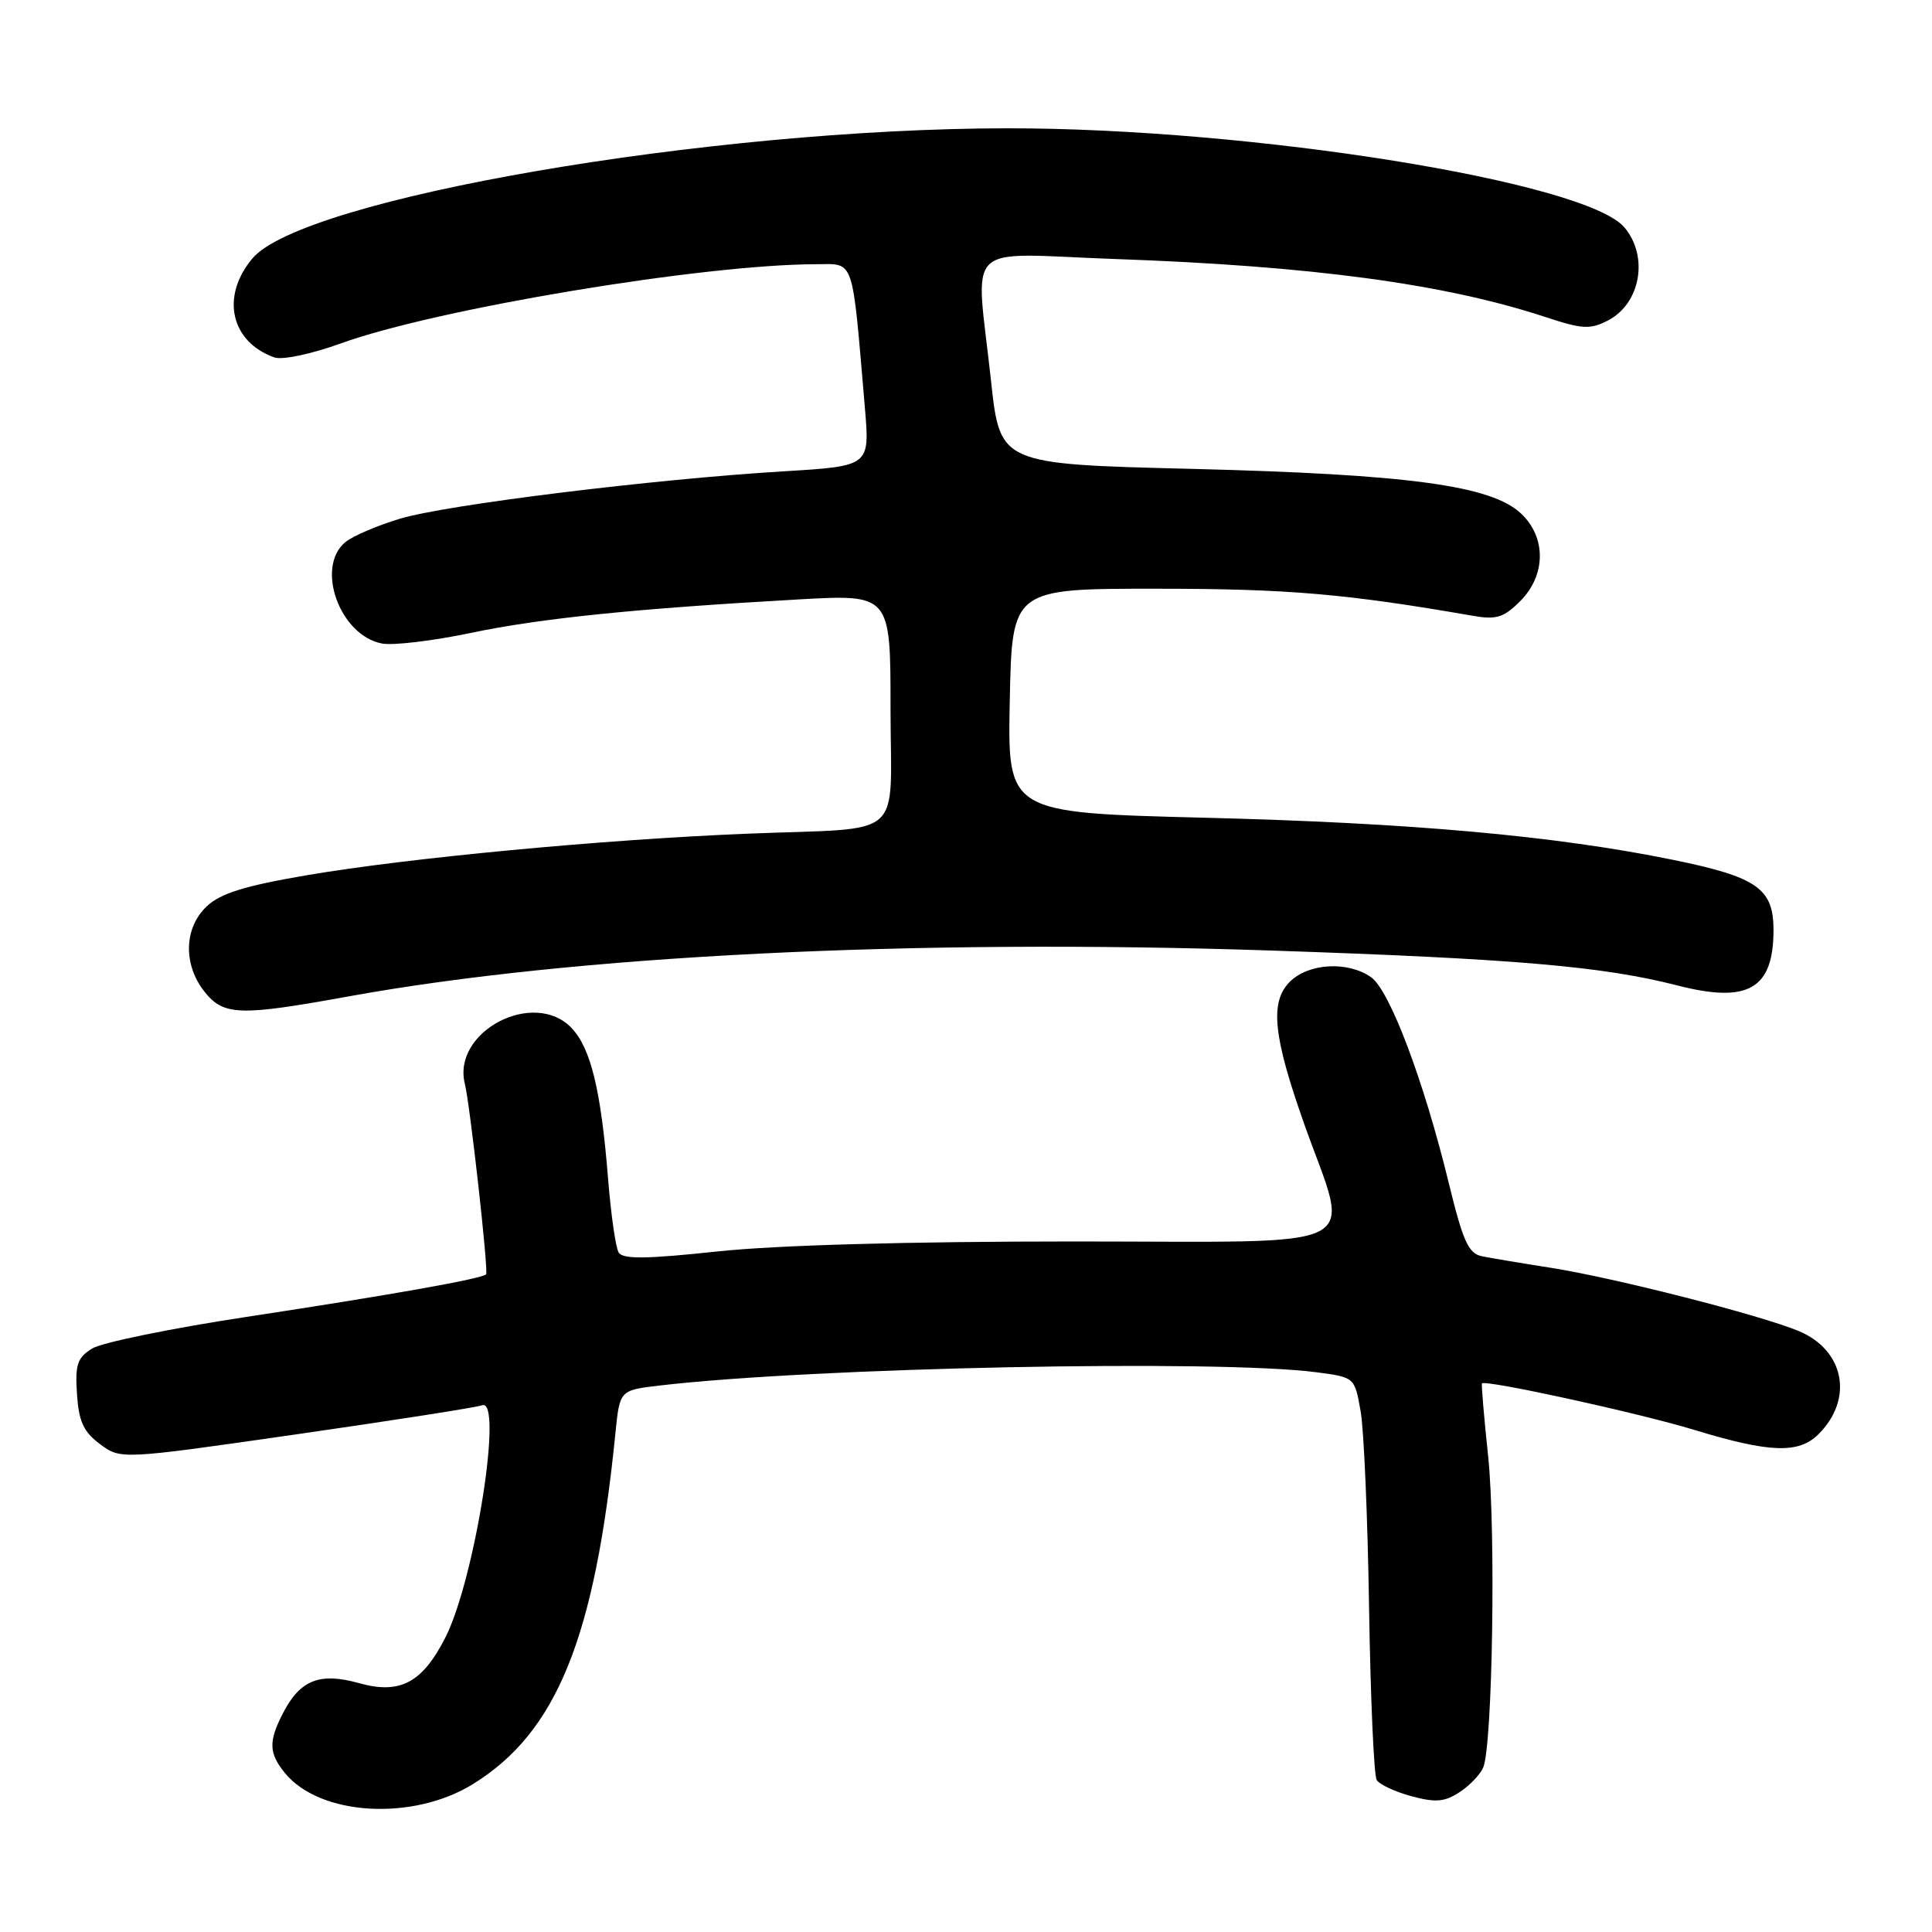 <?xml version="1.0" encoding="UTF-8" standalone="no"?>
<!DOCTYPE svg PUBLIC "-//W3C//DTD SVG 1.1//EN" "http://www.w3.org/Graphics/SVG/1.1/DTD/svg11.dtd" >
<svg xmlns="http://www.w3.org/2000/svg" xmlns:xlink="http://www.w3.org/1999/xlink" version="1.1" viewBox="0 0 256 256">
 <g >
 <path fill="currentColor"
d=" M 62.67 236.40 C 73.77 229.54 78.83 217.06 81.55 189.86 C 82.12 184.22 82.12 184.22 87.31 183.60 C 107.75 181.19 161.43 180.11 174.50 181.84 C 179.50 182.50 179.50 182.50 180.29 187.00 C 180.73 189.47 181.23 201.24 181.41 213.14 C 181.60 225.04 182.05 235.27 182.42 235.86 C 182.78 236.46 184.86 237.42 187.03 238.01 C 190.23 238.87 191.42 238.77 193.40 237.47 C 194.74 236.60 196.15 235.12 196.54 234.19 C 197.77 231.23 198.22 202.86 197.19 193.00 C 196.64 187.78 196.27 183.41 196.37 183.31 C 196.86 182.79 217.15 187.23 224.44 189.45 C 234.50 192.52 238.34 192.66 240.97 190.03 C 245.65 185.35 244.40 178.90 238.34 176.37 C 233.26 174.25 213.93 169.32 205.50 167.99 C 201.65 167.39 197.54 166.70 196.36 166.46 C 194.58 166.09 193.85 164.48 191.97 156.76 C 188.67 143.21 184.14 131.21 181.68 129.49 C 178.59 127.32 173.38 127.62 170.91 130.09 C 168.23 132.77 168.69 137.30 172.84 149.00 C 178.91 166.11 182.08 164.50 142.31 164.50 C 120.36 164.50 102.92 164.99 95.10 165.82 C 85.66 166.83 82.54 166.87 81.98 165.97 C 81.58 165.33 80.95 160.91 80.57 156.15 C 79.64 144.50 78.29 138.94 75.77 136.25 C 70.79 130.96 59.84 136.67 61.60 143.64 C 62.28 146.36 64.75 168.44 64.41 168.85 C 63.95 169.43 51.73 171.60 32.50 174.52 C 22.60 176.03 13.46 177.90 12.20 178.69 C 10.25 179.90 9.94 180.82 10.20 184.71 C 10.44 188.36 11.06 189.72 13.25 191.35 C 16.01 193.40 16.01 193.40 39.25 190.06 C 52.04 188.22 63.12 186.49 63.87 186.21 C 66.74 185.13 62.91 209.33 59.00 217.01 C 55.95 222.99 53.00 224.54 47.60 223.03 C 42.38 221.57 39.78 222.58 37.51 226.98 C 35.56 230.75 35.61 232.30 37.75 234.93 C 42.38 240.61 54.68 241.34 62.67 236.40 Z  M 46.12 132.04 C 76.03 126.60 120.98 124.36 168.40 125.95 C 200.54 127.03 212.39 128.04 222.23 130.57 C 231.64 132.99 235.00 131.06 235.00 123.22 C 235.00 117.73 232.82 116.21 221.72 113.94 C 206.10 110.75 187.00 109.03 159.50 108.35 C 133.50 107.69 133.50 107.69 133.80 92.85 C 134.10 78.00 134.10 78.00 153.30 78.01 C 170.64 78.01 178.32 78.67 195.18 81.60 C 198.27 82.14 199.26 81.83 201.43 79.66 C 204.86 76.23 204.91 71.20 201.54 68.04 C 197.60 64.33 186.64 62.85 158.01 62.13 C 132.51 61.50 132.51 61.50 131.32 50.50 C 129.27 31.58 127.24 33.59 147.75 34.32 C 173.85 35.24 191.47 37.62 204.81 42.02 C 209.69 43.63 210.71 43.68 213.07 42.46 C 217.38 40.23 218.49 33.99 215.25 30.14 C 210.16 24.09 166.00 16.99 133.55 17.00 C 94.00 17.02 40.13 26.30 33.44 34.25 C 29.22 39.27 30.55 45.29 36.35 47.36 C 37.40 47.73 41.25 46.92 45.20 45.49 C 57.94 40.90 93.10 35.04 108.12 35.01 C 113.30 35.00 112.87 33.75 114.61 54.13 C 115.25 61.76 115.25 61.76 103.88 62.45 C 86.51 63.50 59.15 66.88 53.00 68.73 C 49.98 69.64 46.71 71.04 45.75 71.84 C 41.76 75.19 45.02 84.20 50.61 85.27 C 52.08 85.55 57.36 84.92 62.36 83.87 C 71.68 81.92 84.13 80.65 105.75 79.43 C 118.00 78.74 118.00 78.74 118.00 93.85 C 118.00 111.64 120.33 109.60 99.00 110.47 C 79.94 111.24 54.17 113.67 40.66 115.97 C 32.45 117.37 29.23 118.37 27.41 120.08 C 24.38 122.93 24.24 127.76 27.07 131.37 C 29.61 134.59 31.70 134.66 46.12 132.04 Z "/>
</g>
</svg>